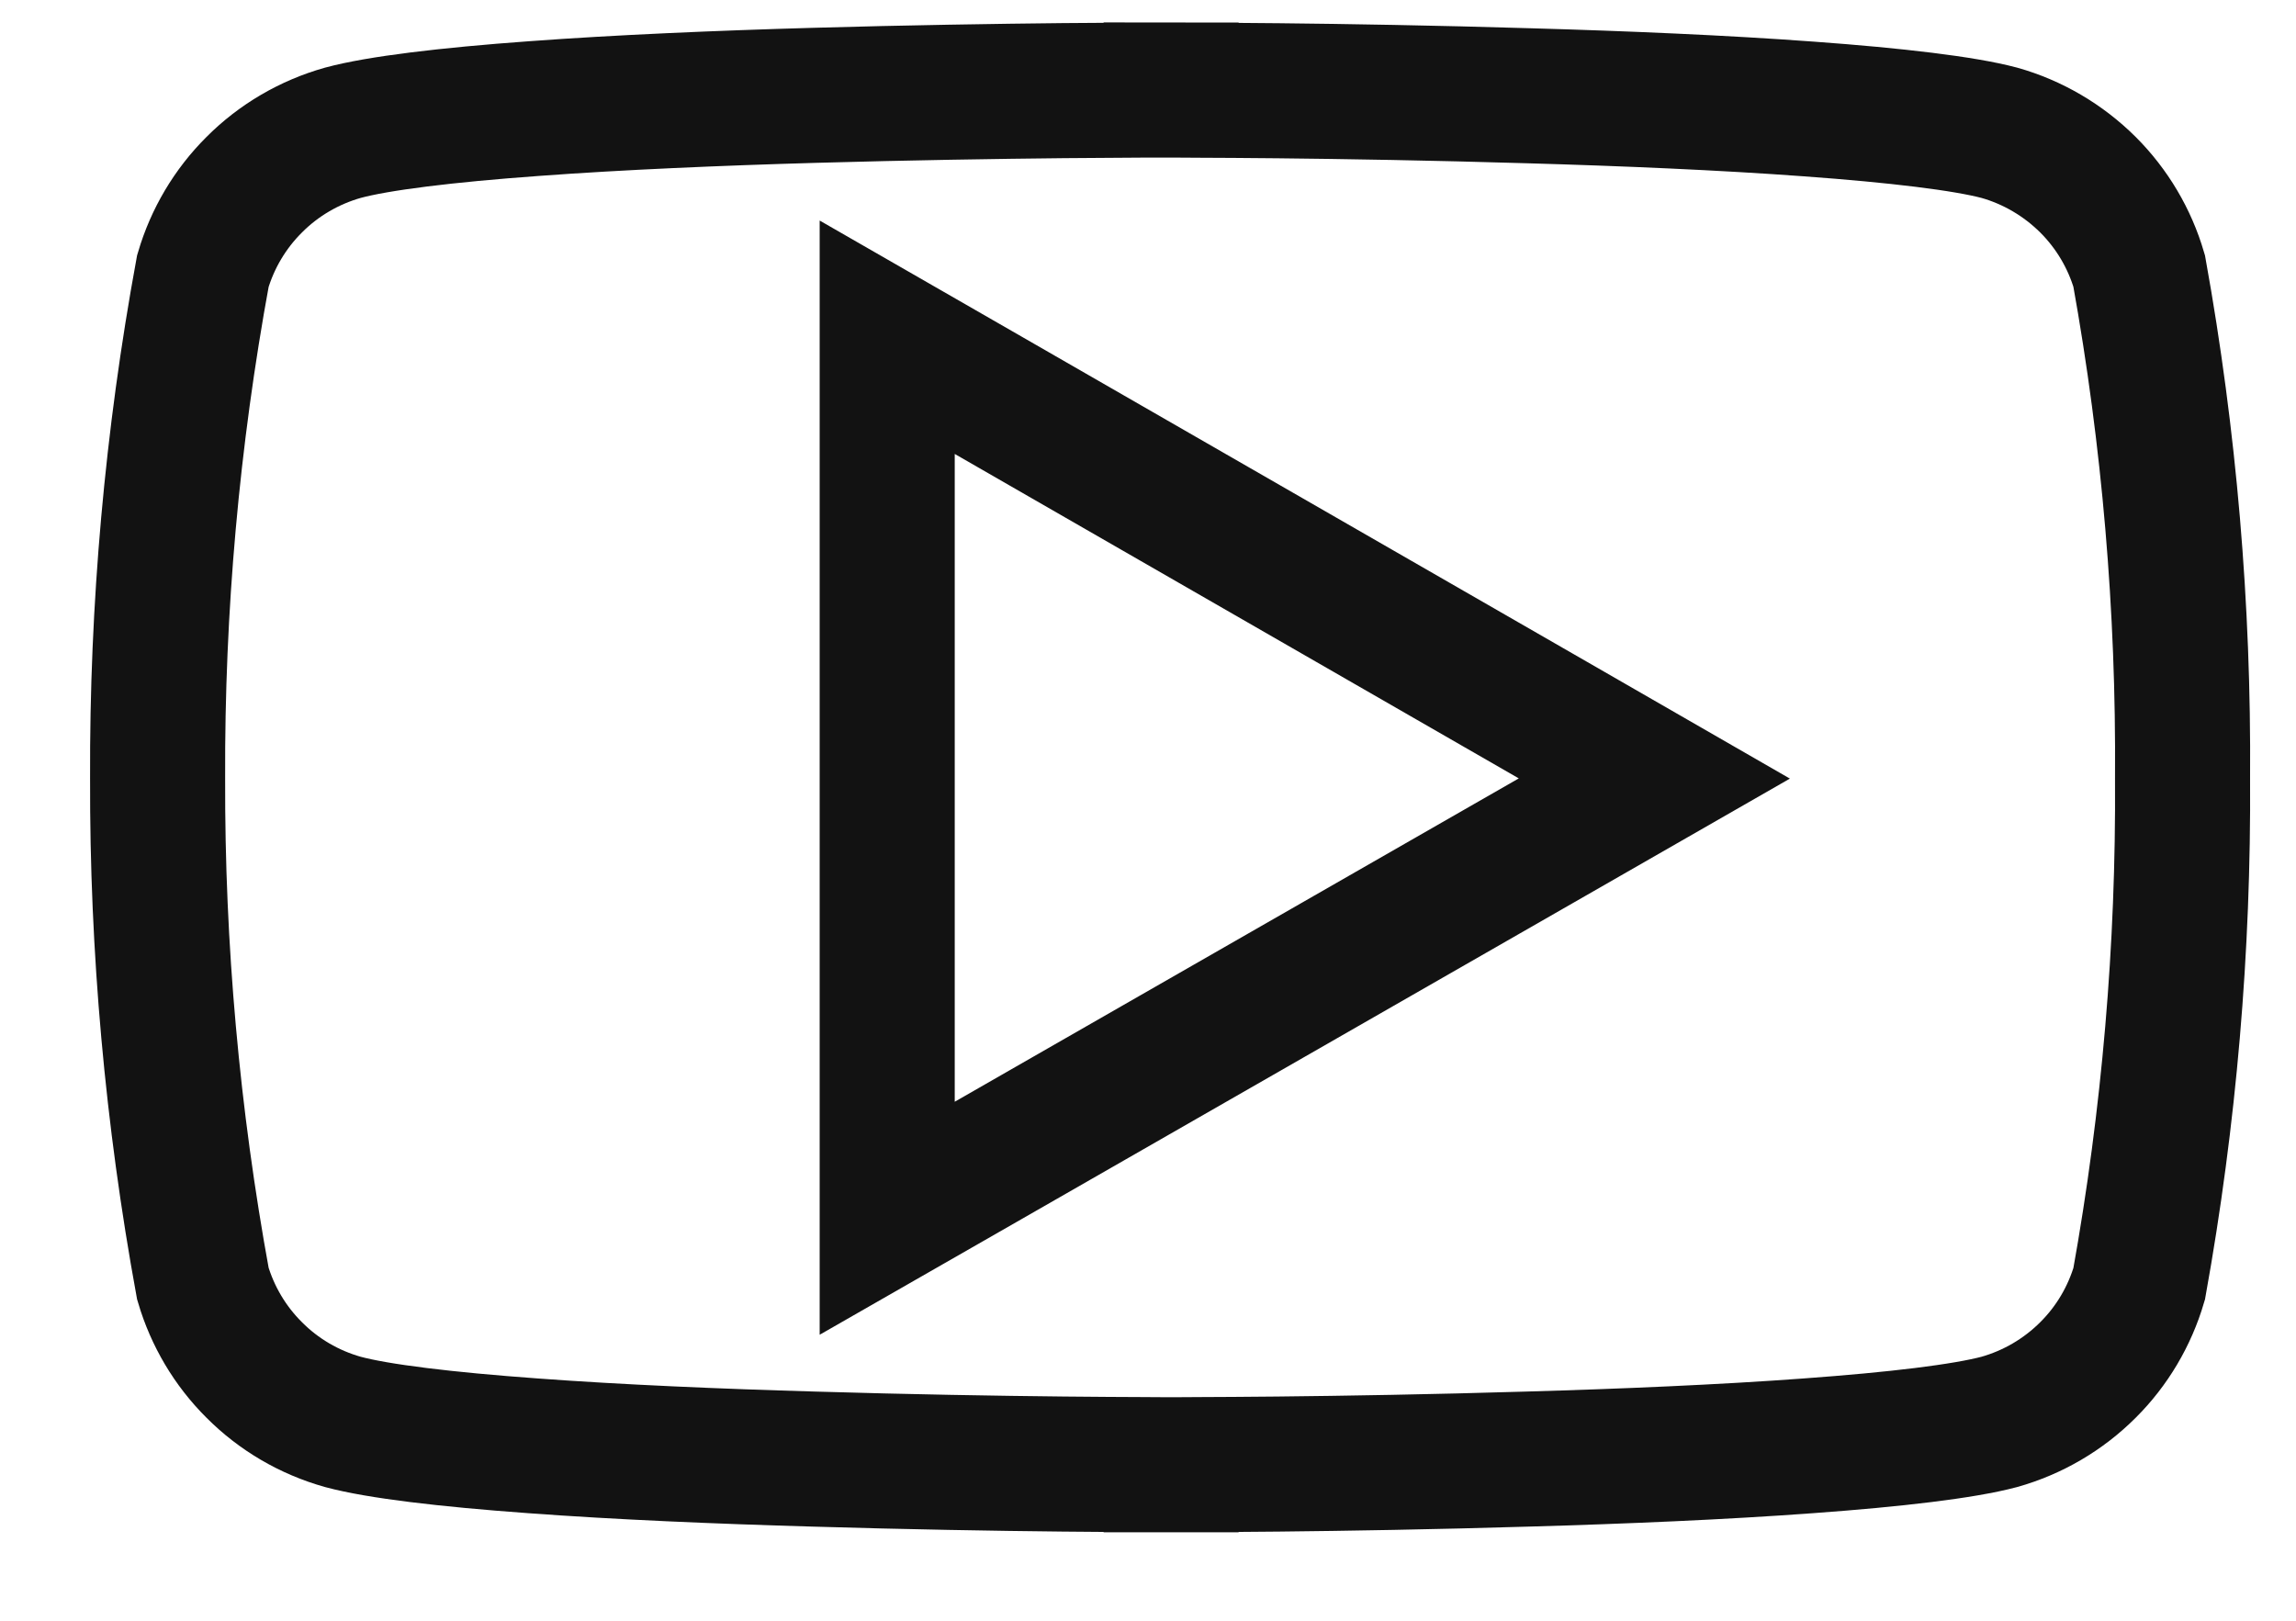 <svg width="17" height="12" viewBox="0 0 17 12" fill="none" xmlns="http://www.w3.org/2000/svg">
<path d="M8.671 0.167L8.671 0.667H8.671L8.671 0.667L8.674 0.667L8.685 0.667L8.726 0.667L8.886 0.668C9.025 0.668 9.225 0.67 9.469 0.672C9.957 0.677 10.619 0.688 11.32 0.709C12.022 0.729 12.758 0.76 13.394 0.807C14.041 0.854 14.542 0.914 14.803 0.983C15.051 1.053 15.277 1.186 15.46 1.368C15.638 1.546 15.768 1.765 15.839 2.007C16.062 3.245 16.169 4.501 16.16 5.759L16.16 5.759L16.16 5.766C16.168 7.02 16.061 8.271 15.839 9.505C15.768 9.746 15.638 9.966 15.46 10.143C15.277 10.326 15.051 10.458 14.803 10.528C14.539 10.598 14.036 10.658 13.388 10.705C12.752 10.752 12.016 10.783 11.315 10.803C10.615 10.824 9.954 10.835 9.467 10.84C9.224 10.842 9.024 10.844 8.886 10.844L8.726 10.845L8.684 10.845L8.674 10.845L8.671 10.845H8.671H8.671L8.671 11.345L8.671 10.845H8.67H8.67L8.667 10.845L8.657 10.845L8.615 10.845L8.455 10.844C8.316 10.844 8.116 10.842 7.872 10.84C7.384 10.835 6.722 10.824 6.02 10.803C5.319 10.783 4.583 10.752 3.947 10.705C3.299 10.658 2.799 10.598 2.539 10.528C2.29 10.458 2.064 10.326 1.882 10.143C1.703 9.965 1.573 9.745 1.502 9.504C1.276 8.27 1.163 7.019 1.167 5.765L1.167 5.761C1.162 4.502 1.274 3.246 1.502 2.007C1.573 1.766 1.703 1.546 1.882 1.368C2.064 1.185 2.291 1.053 2.539 0.983C2.802 0.912 3.305 0.851 3.953 0.804C4.589 0.757 5.325 0.726 6.025 0.706C6.726 0.686 7.387 0.676 7.874 0.671C8.117 0.669 8.316 0.668 8.455 0.667L8.615 0.667L8.656 0.667L8.667 0.667L8.669 0.667L8.67 0.667L8.67 0.667L8.671 0.167ZM8.671 0.167V0.667H8.67L8.671 0.167ZM6.569 8.157V9.02L7.318 8.591L11.494 6.197L12.249 5.764L11.495 5.33L7.319 2.928L6.569 2.497V3.362V8.157Z" stroke="#121212"/>
</svg>
